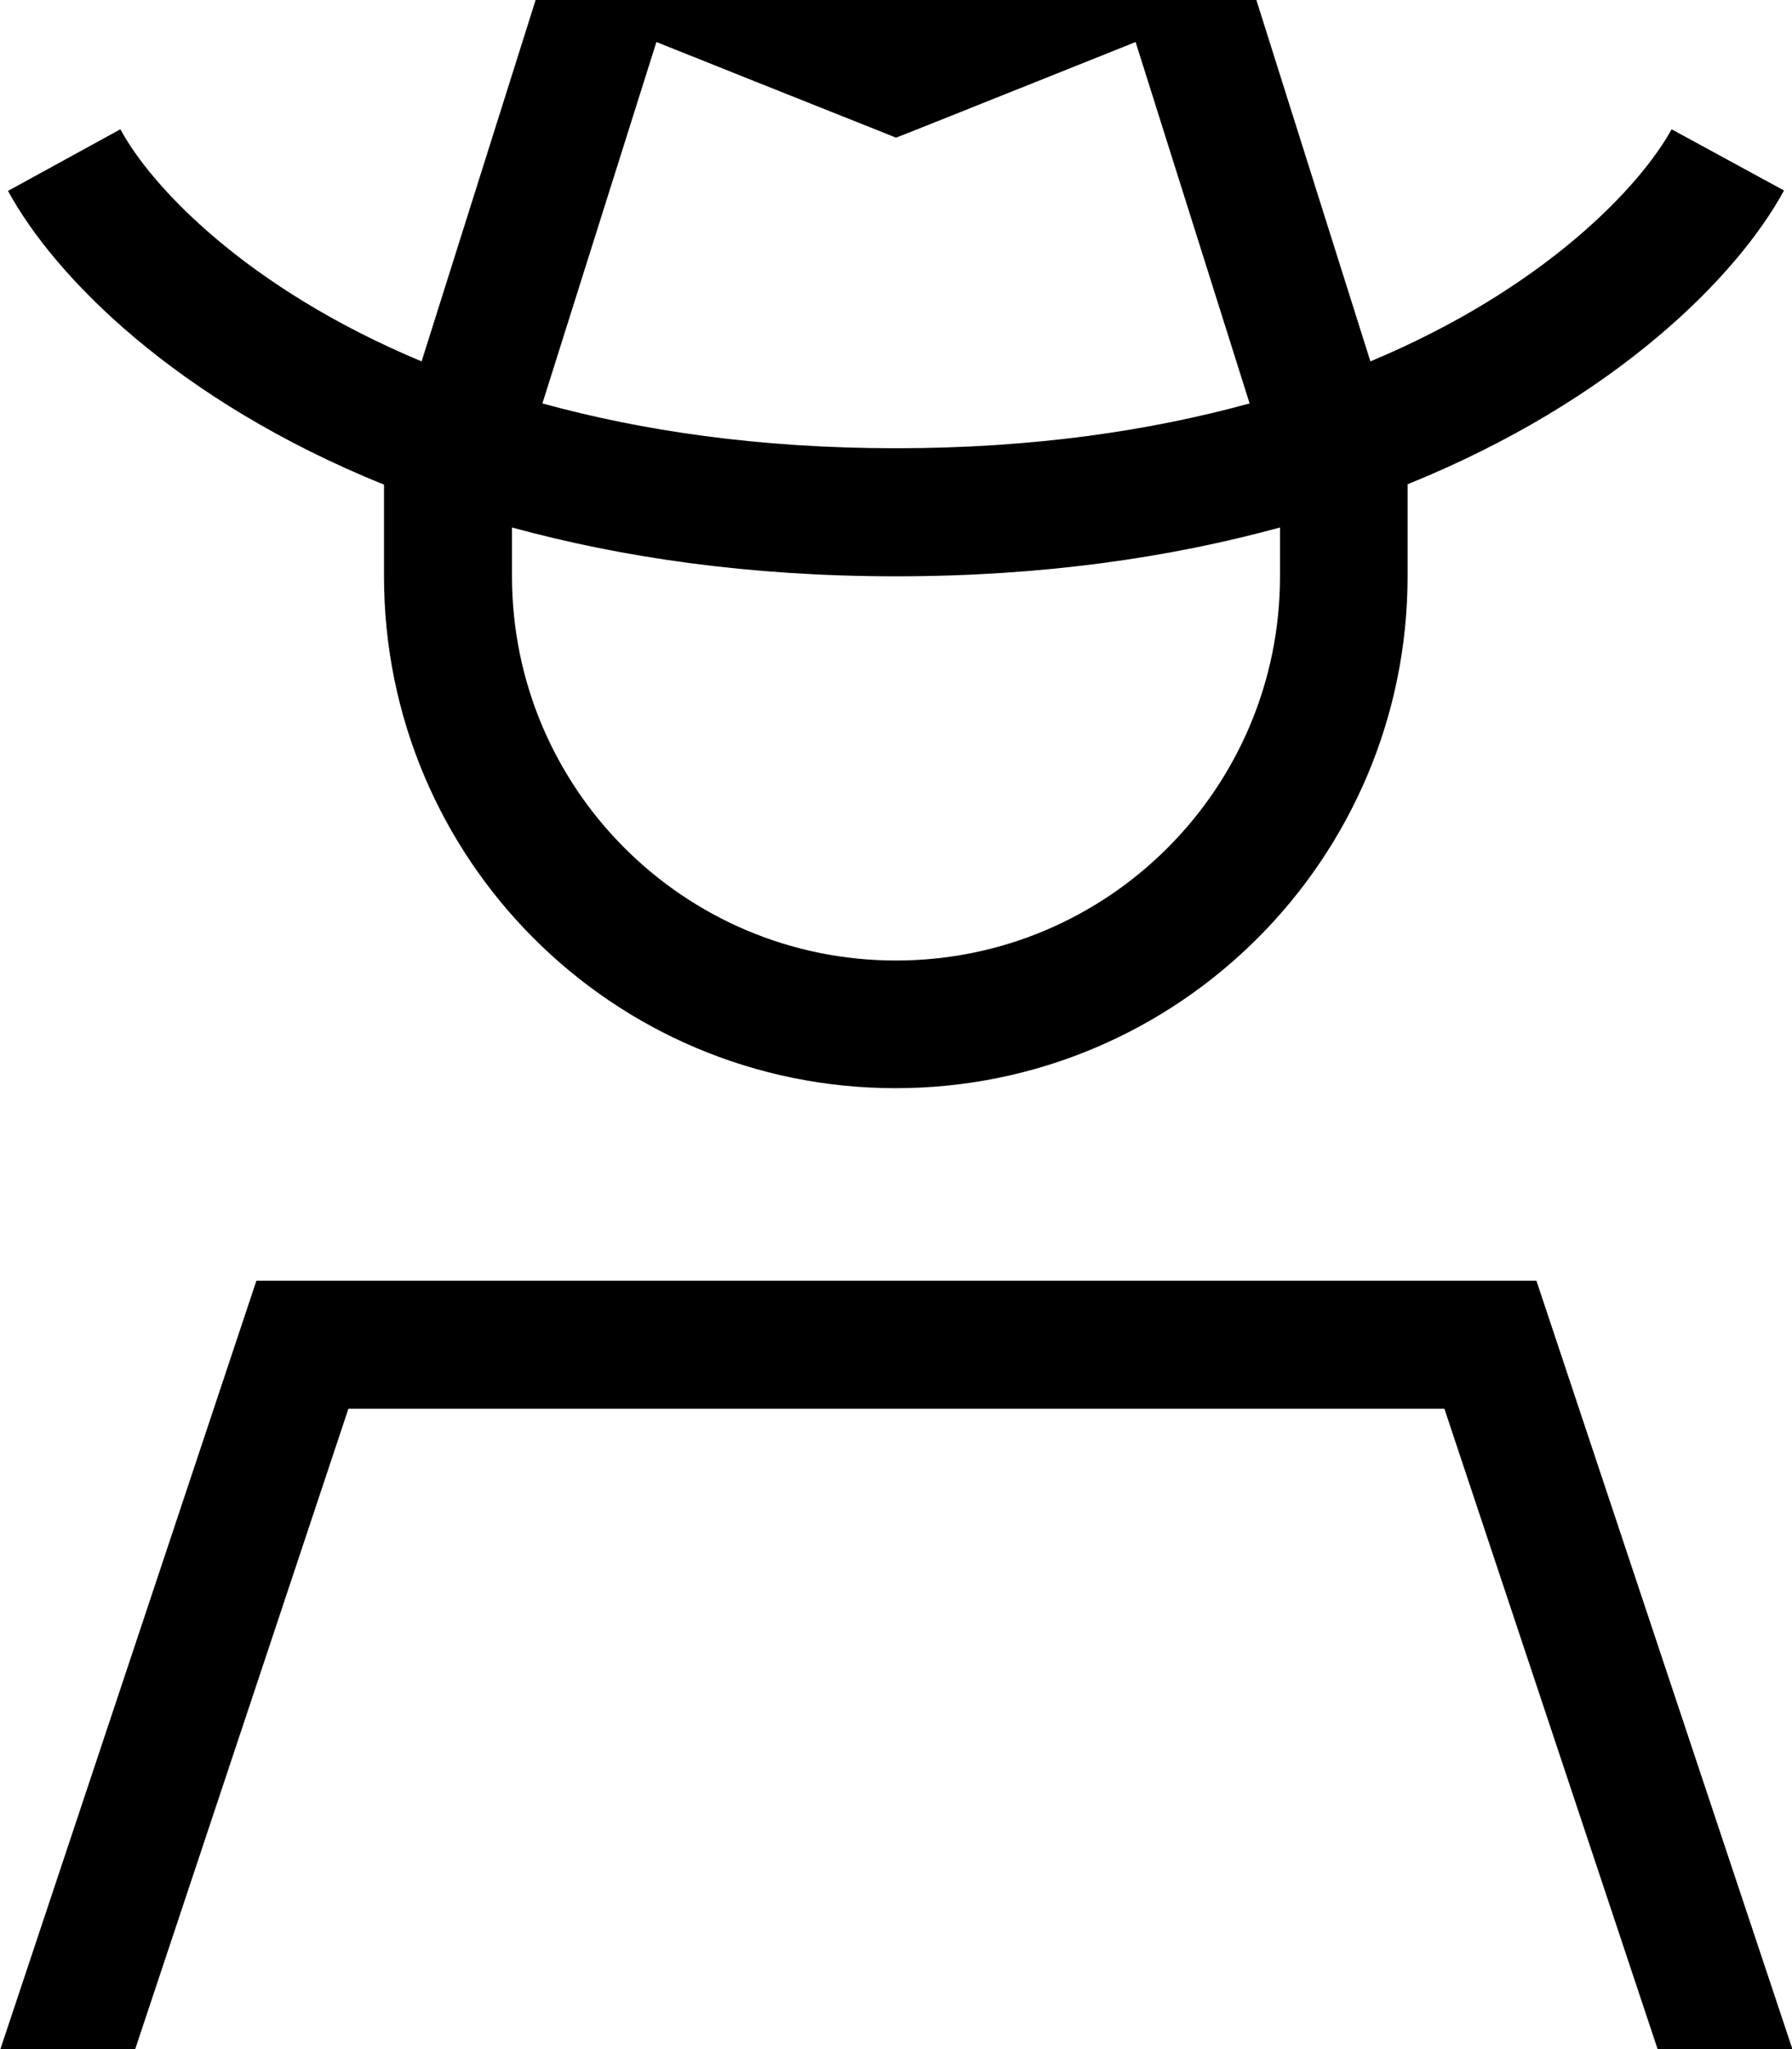 <svg fill="currentColor" xmlns="http://www.w3.org/2000/svg" viewBox="0 0 448 512"><!--! Font Awesome Pro 7.0.1 by @fontawesome - https://fontawesome.com License - https://fontawesome.com/license (Commercial License) Copyright 2025 Fonticons, Inc. --><path fill="currentColor" d="M173.8-20.1L224 0c36.9-14.7 63.5-25.4 80-32 3.2 10.2 16.1 51 38.6 122.3 44-18.4 67.7-44.1 75.3-58l28.1 15.3c-11.7 21.5-42.2 52.4-94.1 73.4l0 22.9c0 70.7-57.3 128-128 128S96 214.7 96 144l0-22.9c-51.9-21-82.3-51.9-94-73.4L30.1 32.3C37.6 46.3 61.3 71.9 105.4 90.3 127.9 19 140.8-21.8 144-32l29.8 11.9zM283.9 10.5c-38 15.2-58 23.2-59.9 23.9-1.9-.8-21.9-8.7-59.9-23.9l-28.5 90.3c24.7 6.8 54 11.2 88.4 11.2s63.7-4.4 88.4-11.2L283.9 10.5zM320 131.8c-27.4 7.5-59.3 12.2-96 12.2s-68.6-4.7-96-12.2l0 12.2c0 53 43 96 96 96s96-43 96-96l0-12.2zM87.1 352l-53.3 160-33.7 0 64-192 320 0 64 192-33.7 0-53.3-160-273.9 0z"/></svg>
